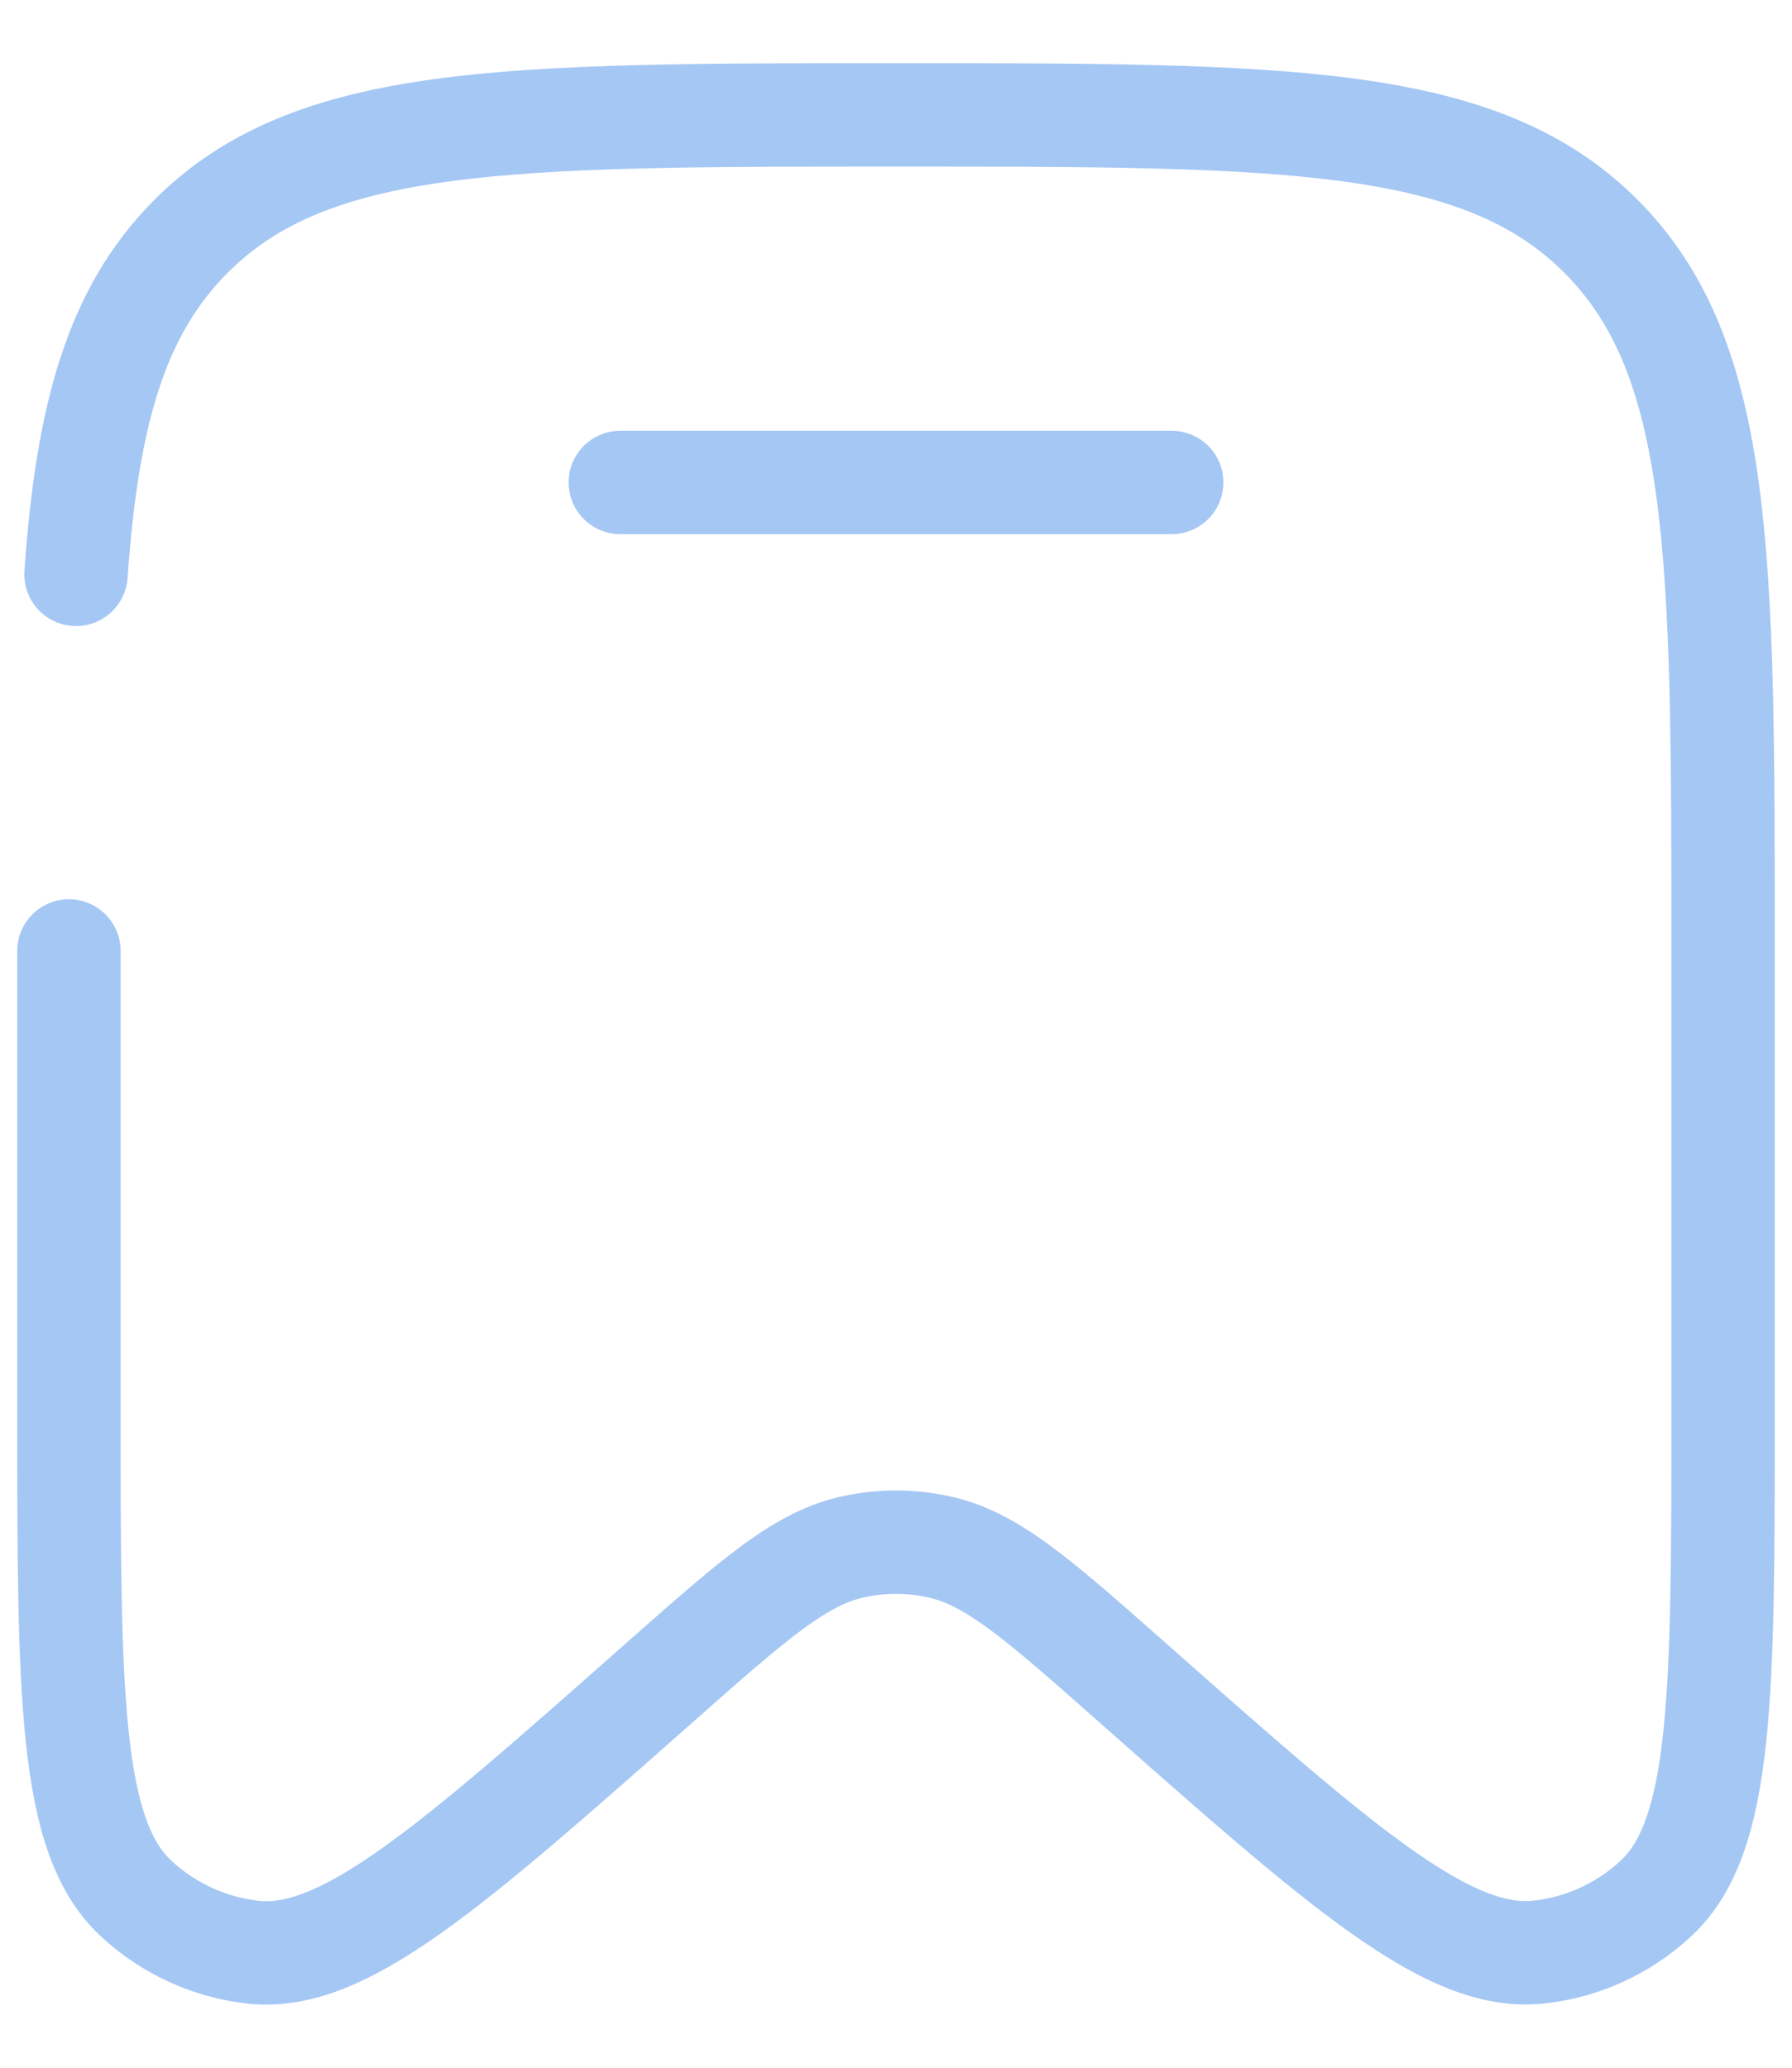<svg width="26" height="30" viewBox="0 0 26 30" fill="none" xmlns="http://www.w3.org/2000/svg">
<path d="M1 13.797V20.455C1 24.583 1 26.648 1.979 27.549C2.445 27.98 3.035 28.251 3.663 28.323C4.979 28.473 6.516 27.113 9.589 24.395C10.949 23.193 11.628 22.592 12.413 22.435C12.8 22.355 13.2 22.355 13.587 22.435C14.373 22.592 15.052 23.193 16.411 24.395C19.484 27.113 21.021 28.473 22.337 28.321C22.964 28.251 23.555 27.98 24.021 27.549C25 26.648 25 24.584 25 20.455V13.796C25 8.079 25 5.22 23.243 3.443C21.485 1.665 18.656 1.667 13 1.667C7.344 1.667 4.515 1.667 2.757 3.443C1.681 4.531 1.264 6.027 1.103 8.333M17 7H9" stroke="#A5C7F4" stroke-width="1.5" stroke-linecap="round"/>
</svg>
